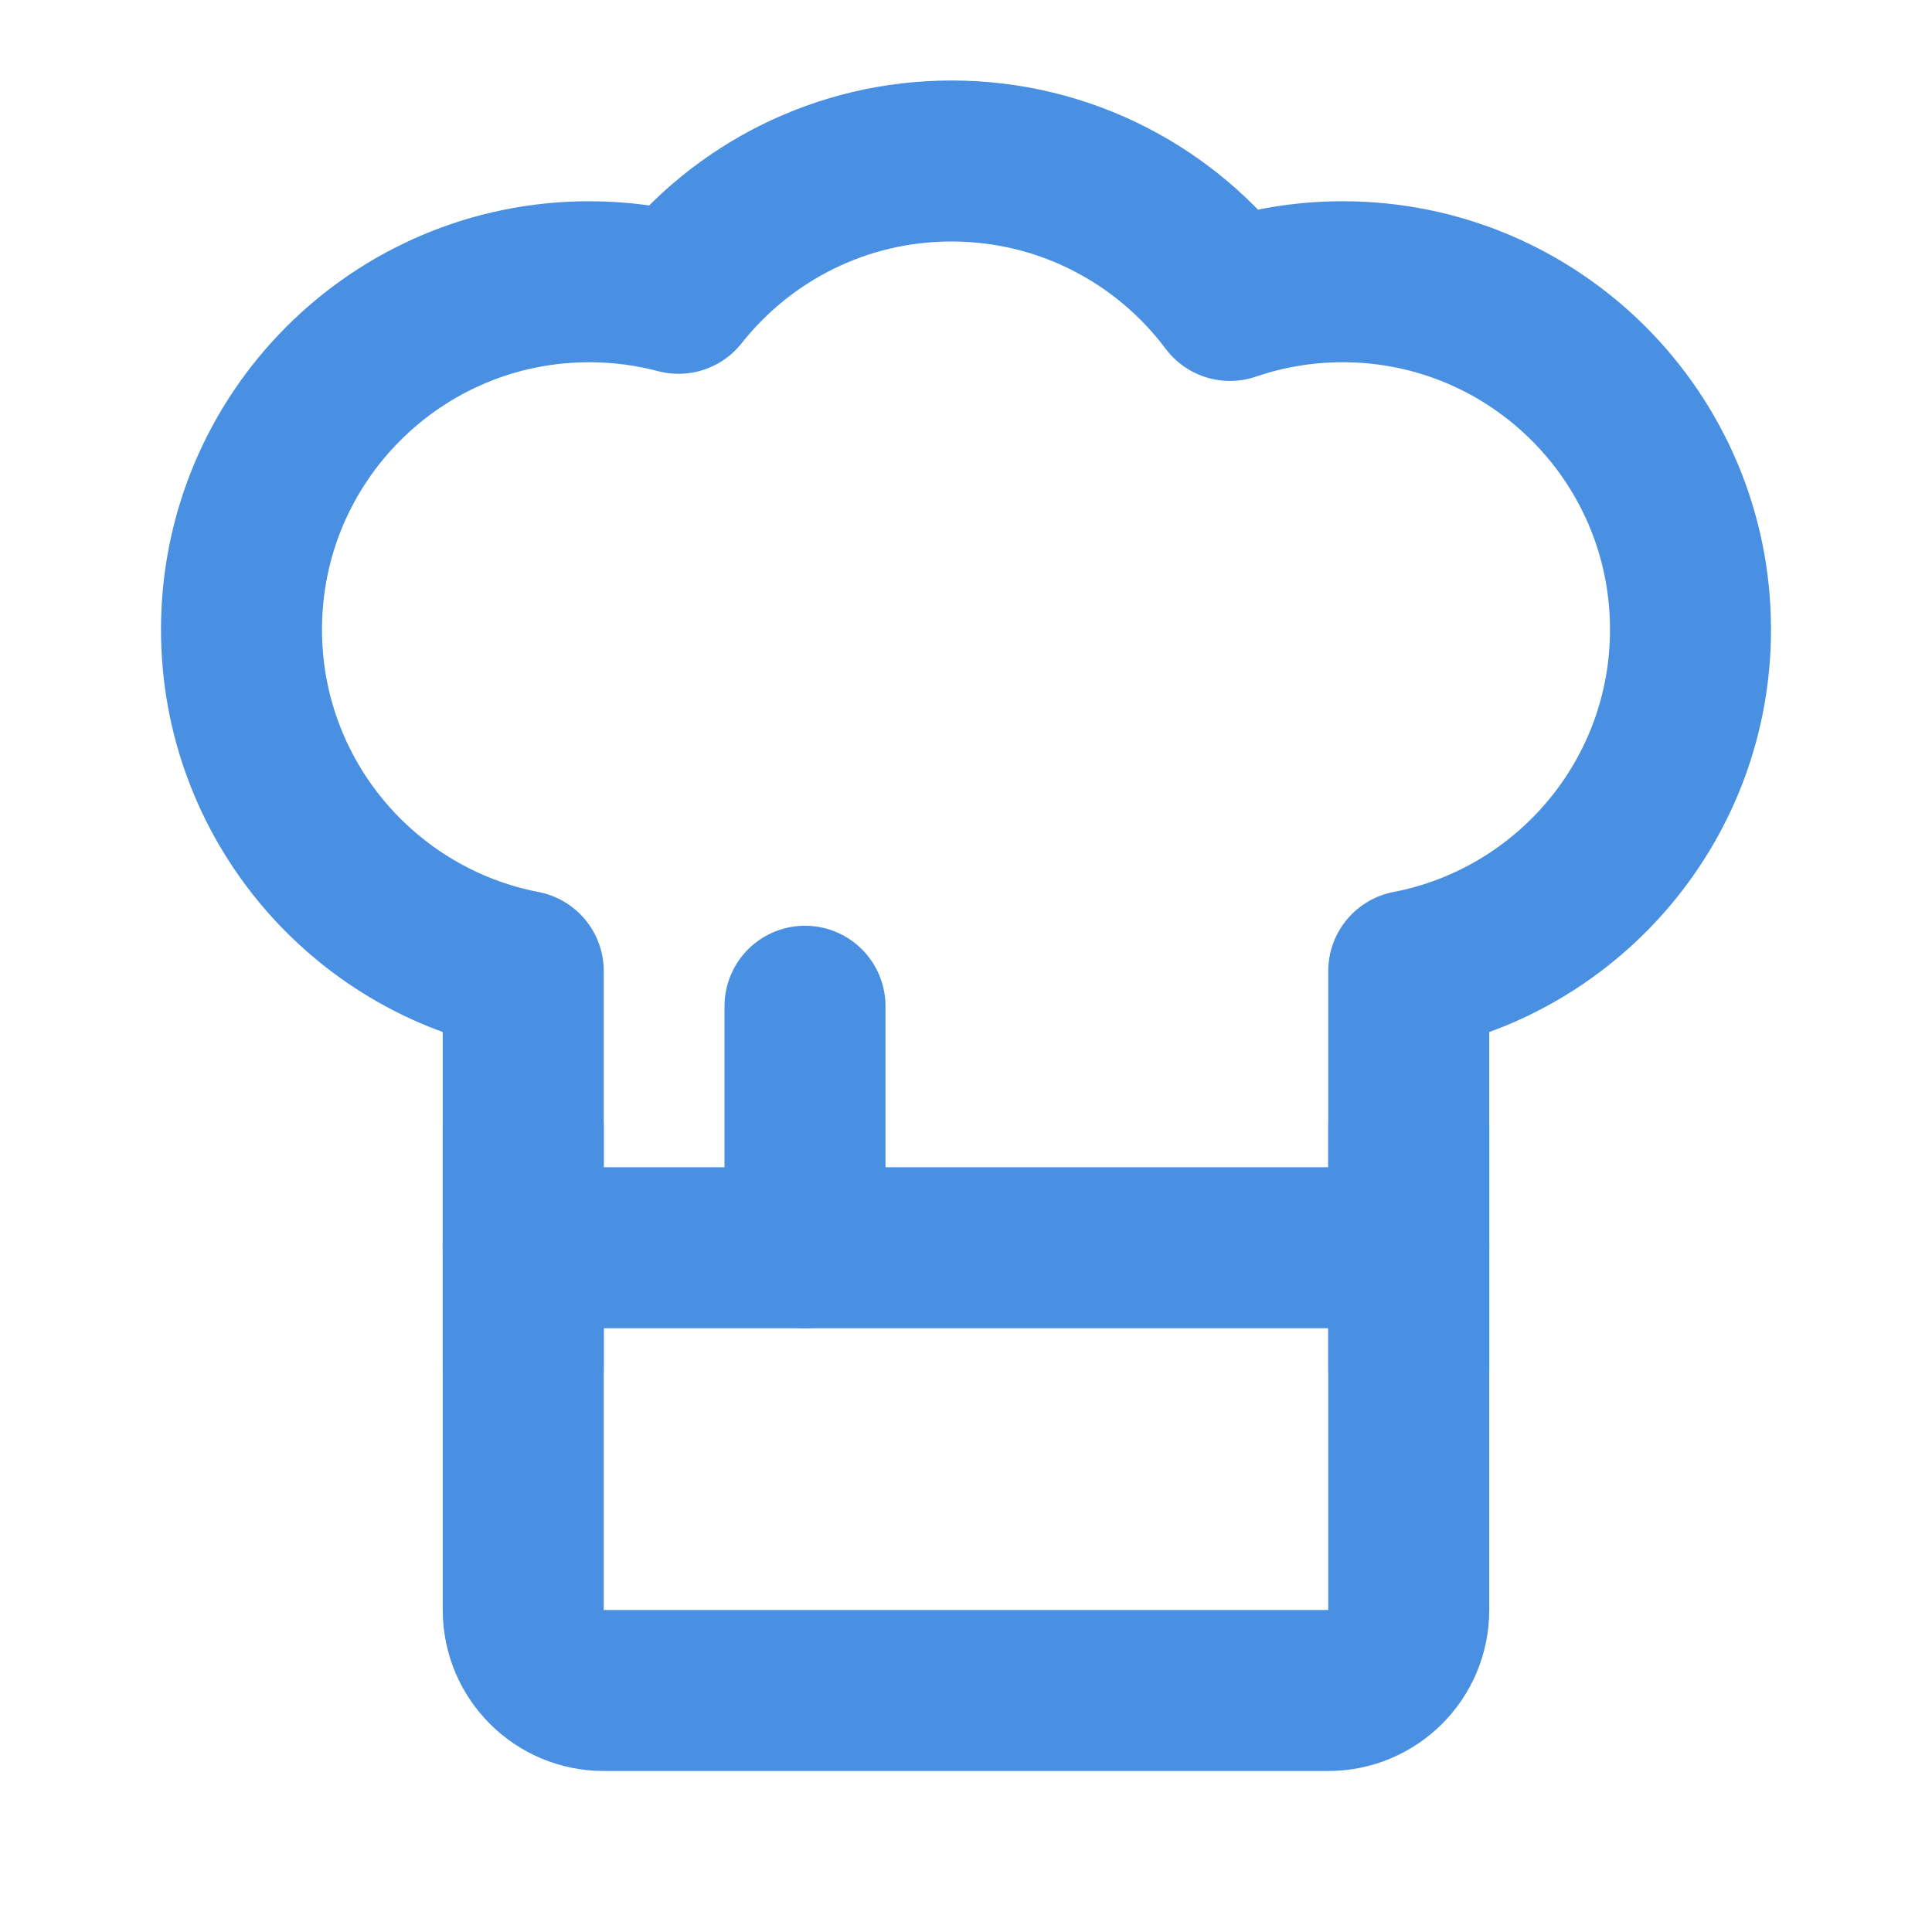 <?xml version="1.0" encoding="UTF-8"?><svg width="21" height="21" viewBox="0 0 48 48" fill="none" xmlns="http://www.w3.org/2000/svg"><path d="M13 24.125C9.013 23.358 6 19.851 6 15.64C6 10.868 9.868 7 14.64 7C15.407 7 16.15 7.1 16.857 7.287C18.44 5.285 20.89 4 23.64 4C26.47 4 28.983 5.361 30.559 7.464C31.437 7.163 32.38 7 33.36 7C38.132 7 42 10.868 42 15.64C42 19.851 38.987 23.358 35 24.125V40C35 41.105 34.105 42 33 42H15C13.895 42 13 41.105 13 40V24.125Z" fill="none" stroke="#4a90e2" stroke-width="4" stroke-linecap="round" stroke-linejoin="round"/><path d="M13 31L35 31" stroke="#4a90e2" stroke-width="4" stroke-linecap="round" stroke-linejoin="round"/><path d="M20 25V31" stroke="#4a90e2" stroke-width="4" stroke-linecap="round" stroke-linejoin="round"/><path d="M35 28V34" stroke="#4a90e2" stroke-width="4" stroke-linecap="round" stroke-linejoin="round"/><path d="M13 28V34" stroke="#4a90e2" stroke-width="4" stroke-linecap="round" stroke-linejoin="round"/></svg>